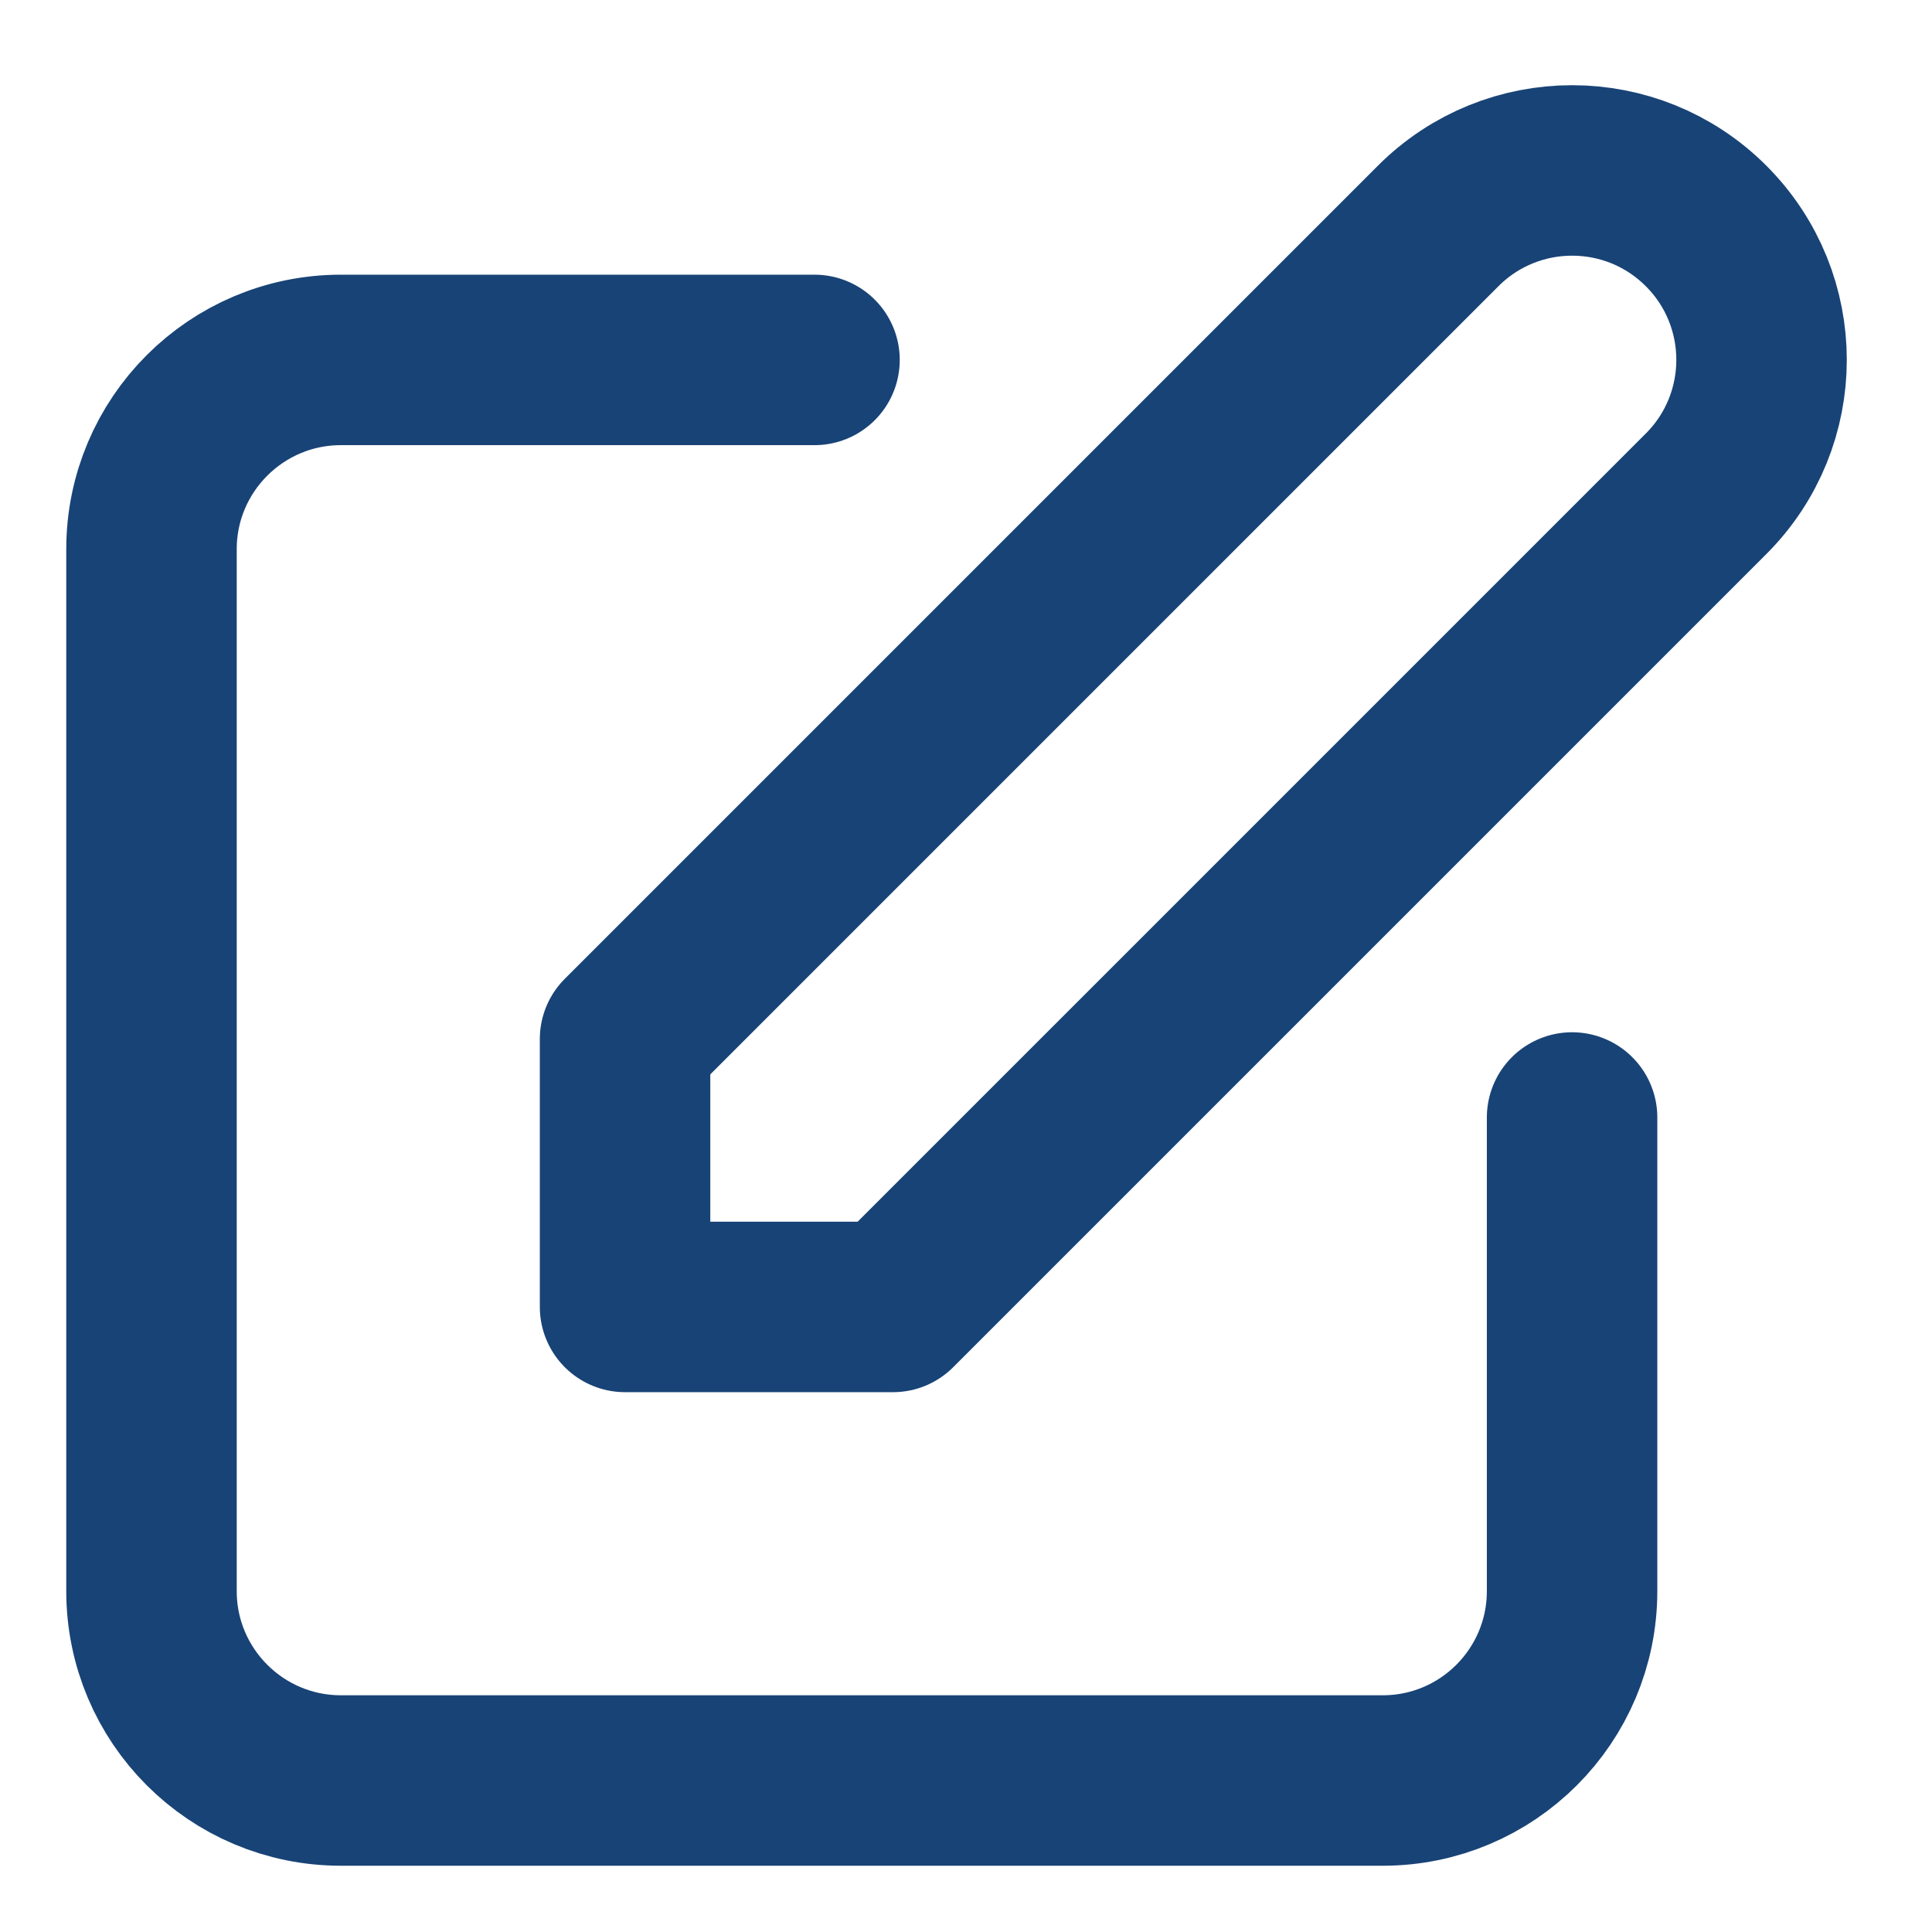 <svg width="17" height="17" viewBox="0 0 17 17" fill="none" xmlns="http://www.w3.org/2000/svg">
<path d="M7.167 3.167H3C2.08 3.167 1.333 3.913 1.333 4.833V14C1.333 14.921 2.08 15.667 3 15.667H12.167C13.087 15.667 13.833 14.921 13.833 14V9.833M12.655 1.988C13.306 1.337 14.361 1.337 15.012 1.988C15.663 2.639 15.663 3.694 15.012 4.345L7.857 11.5H5.5L5.5 9.143L12.655 1.988Z" stroke="#184376" stroke-width="1.5" stroke-linecap="round" stroke-linejoin="round"/>
</svg>
